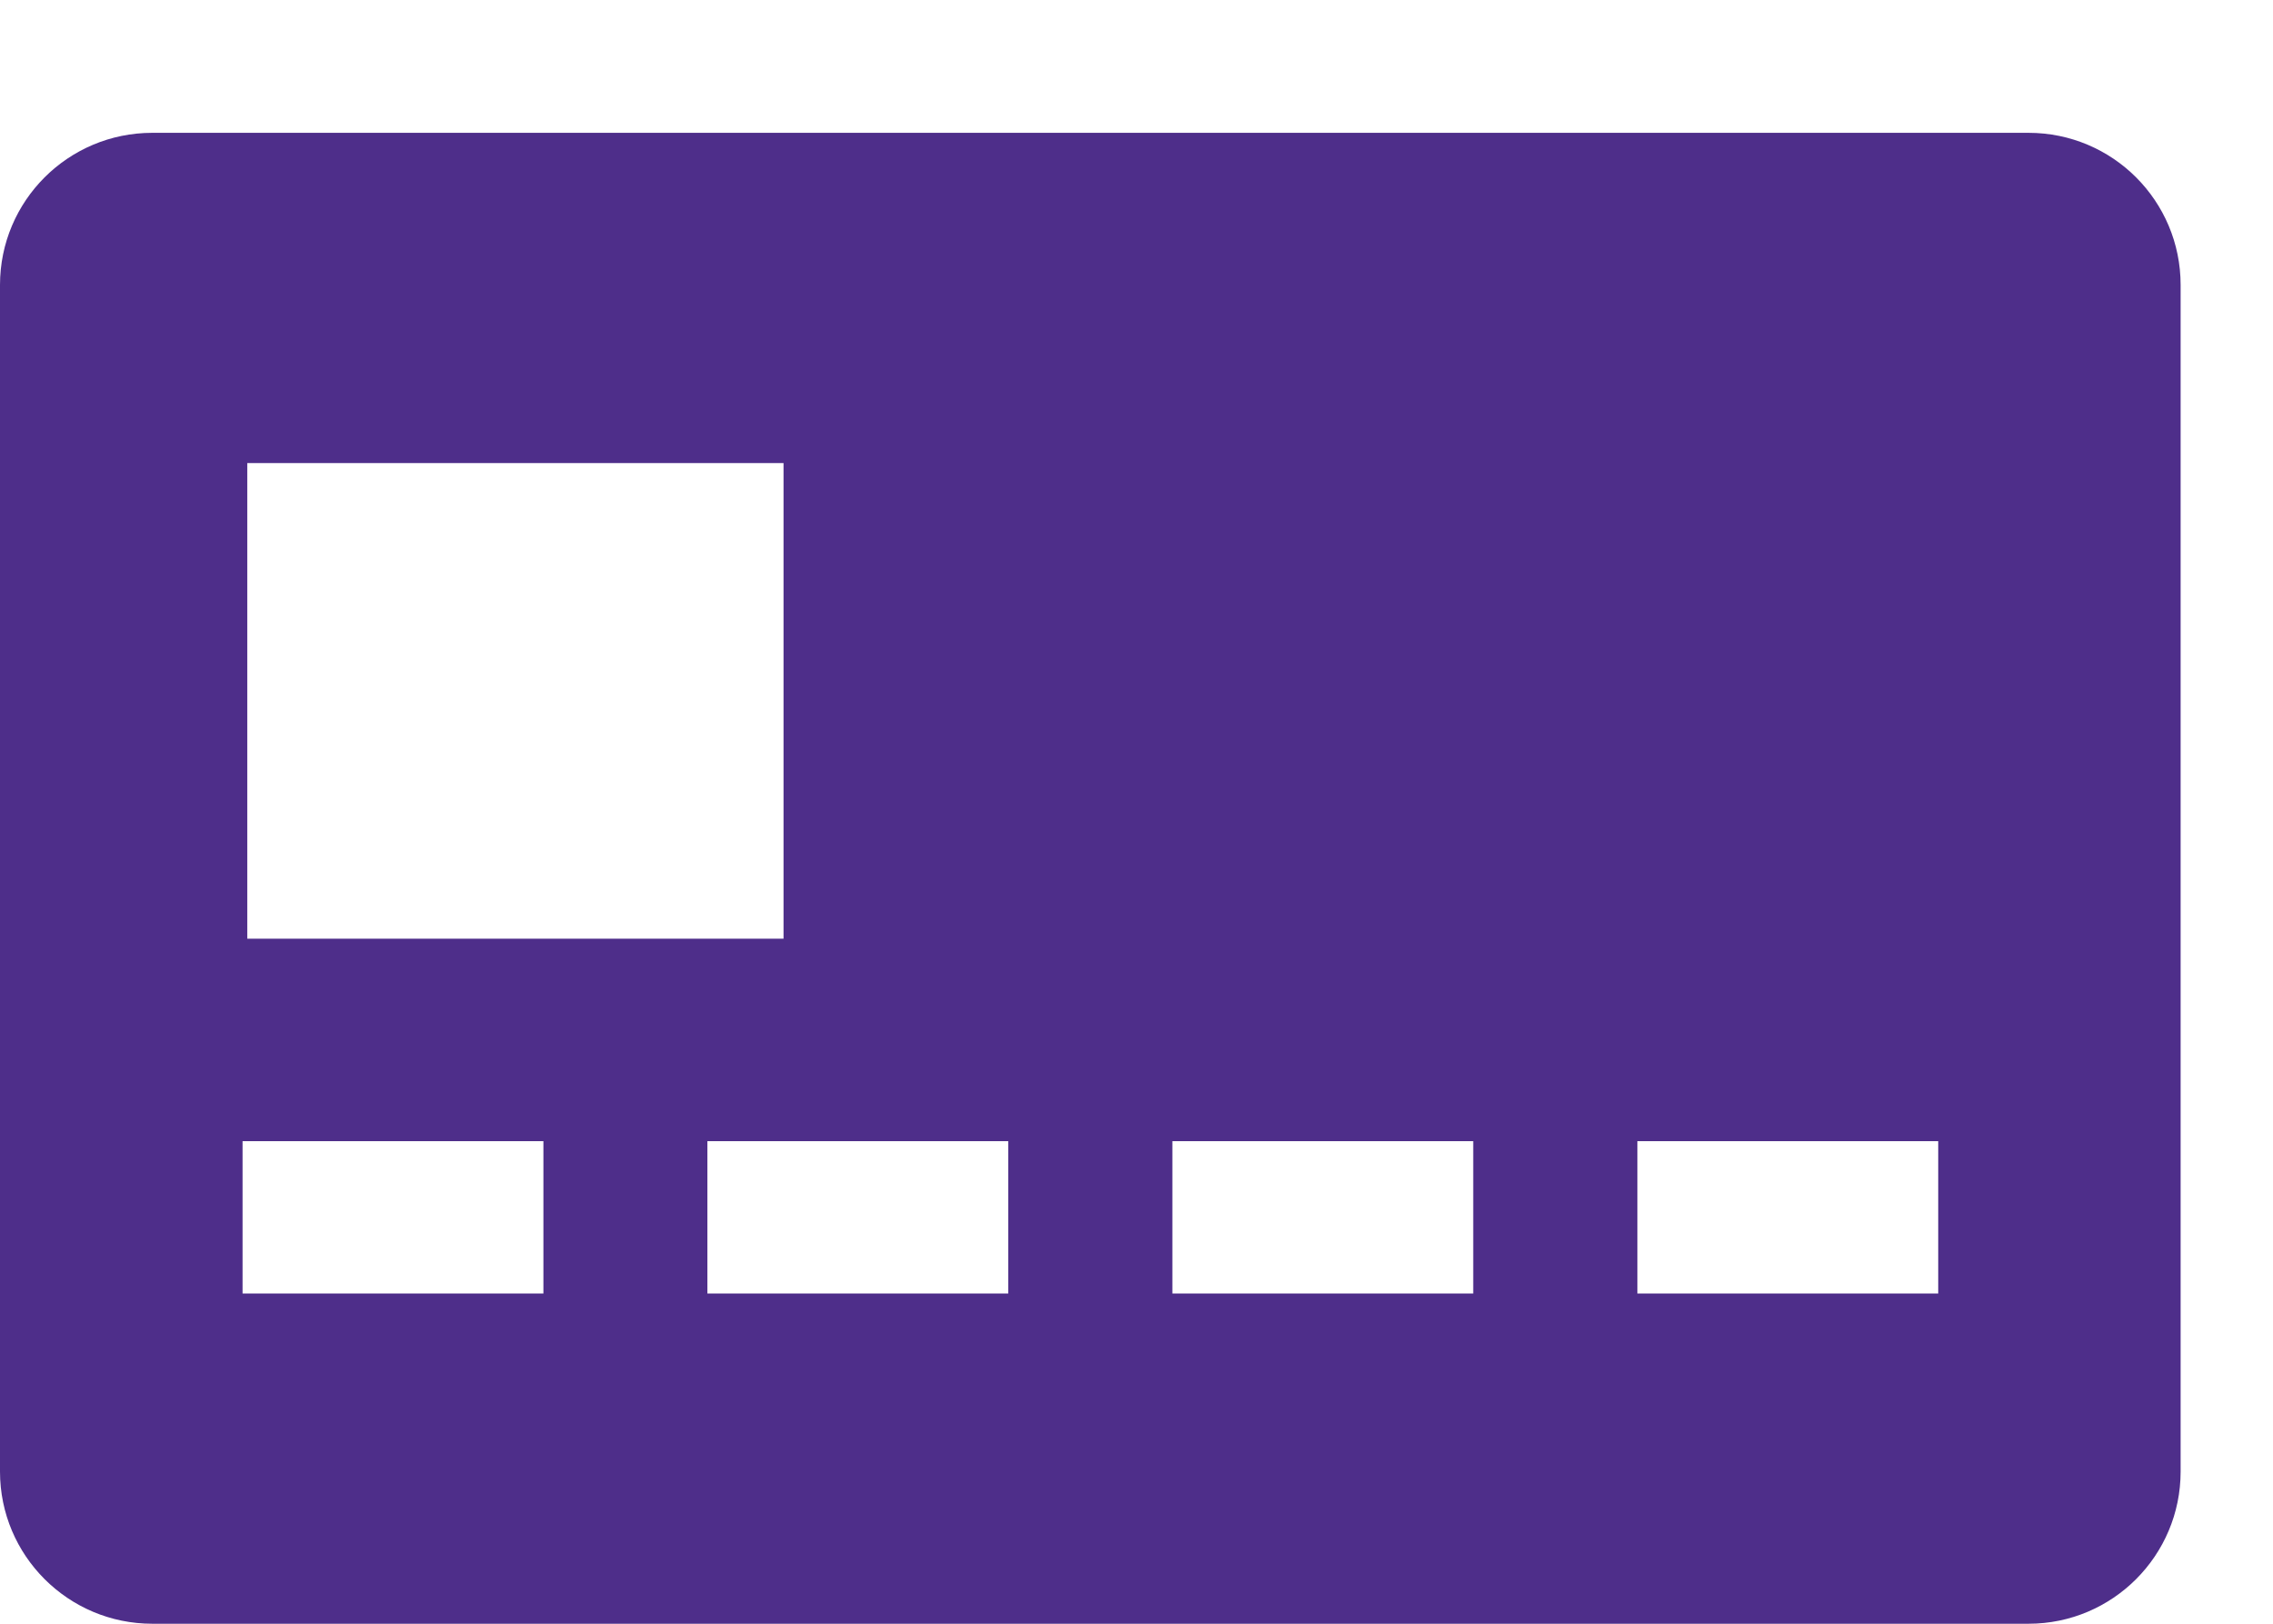 <svg width="14" height="10" viewBox="0 0 14 10" fill="none" xmlns="http://www.w3.org/2000/svg">
<path d="M12.494 0.818H0.938C0.42 0.818 0 1.237 0 1.755V9.063C0 9.58 0.42 10 0.938 10H12.494C13.012 10 13.431 9.58 13.431 9.063V1.755C13.431 1.237 13.012 0.818 12.494 0.818ZM1.523 2.852H4.826V5.781H1.523V2.852ZM3.347 7.966H1.494V7.028H3.347V7.966ZM6.21 7.966H4.357V7.028H6.21V7.966ZM9.074 7.966H7.221V7.028H9.074V7.966ZM11.938 7.966H10.085V7.028H11.938V7.966Z" fill="#4E2E8A"/>
</svg>
